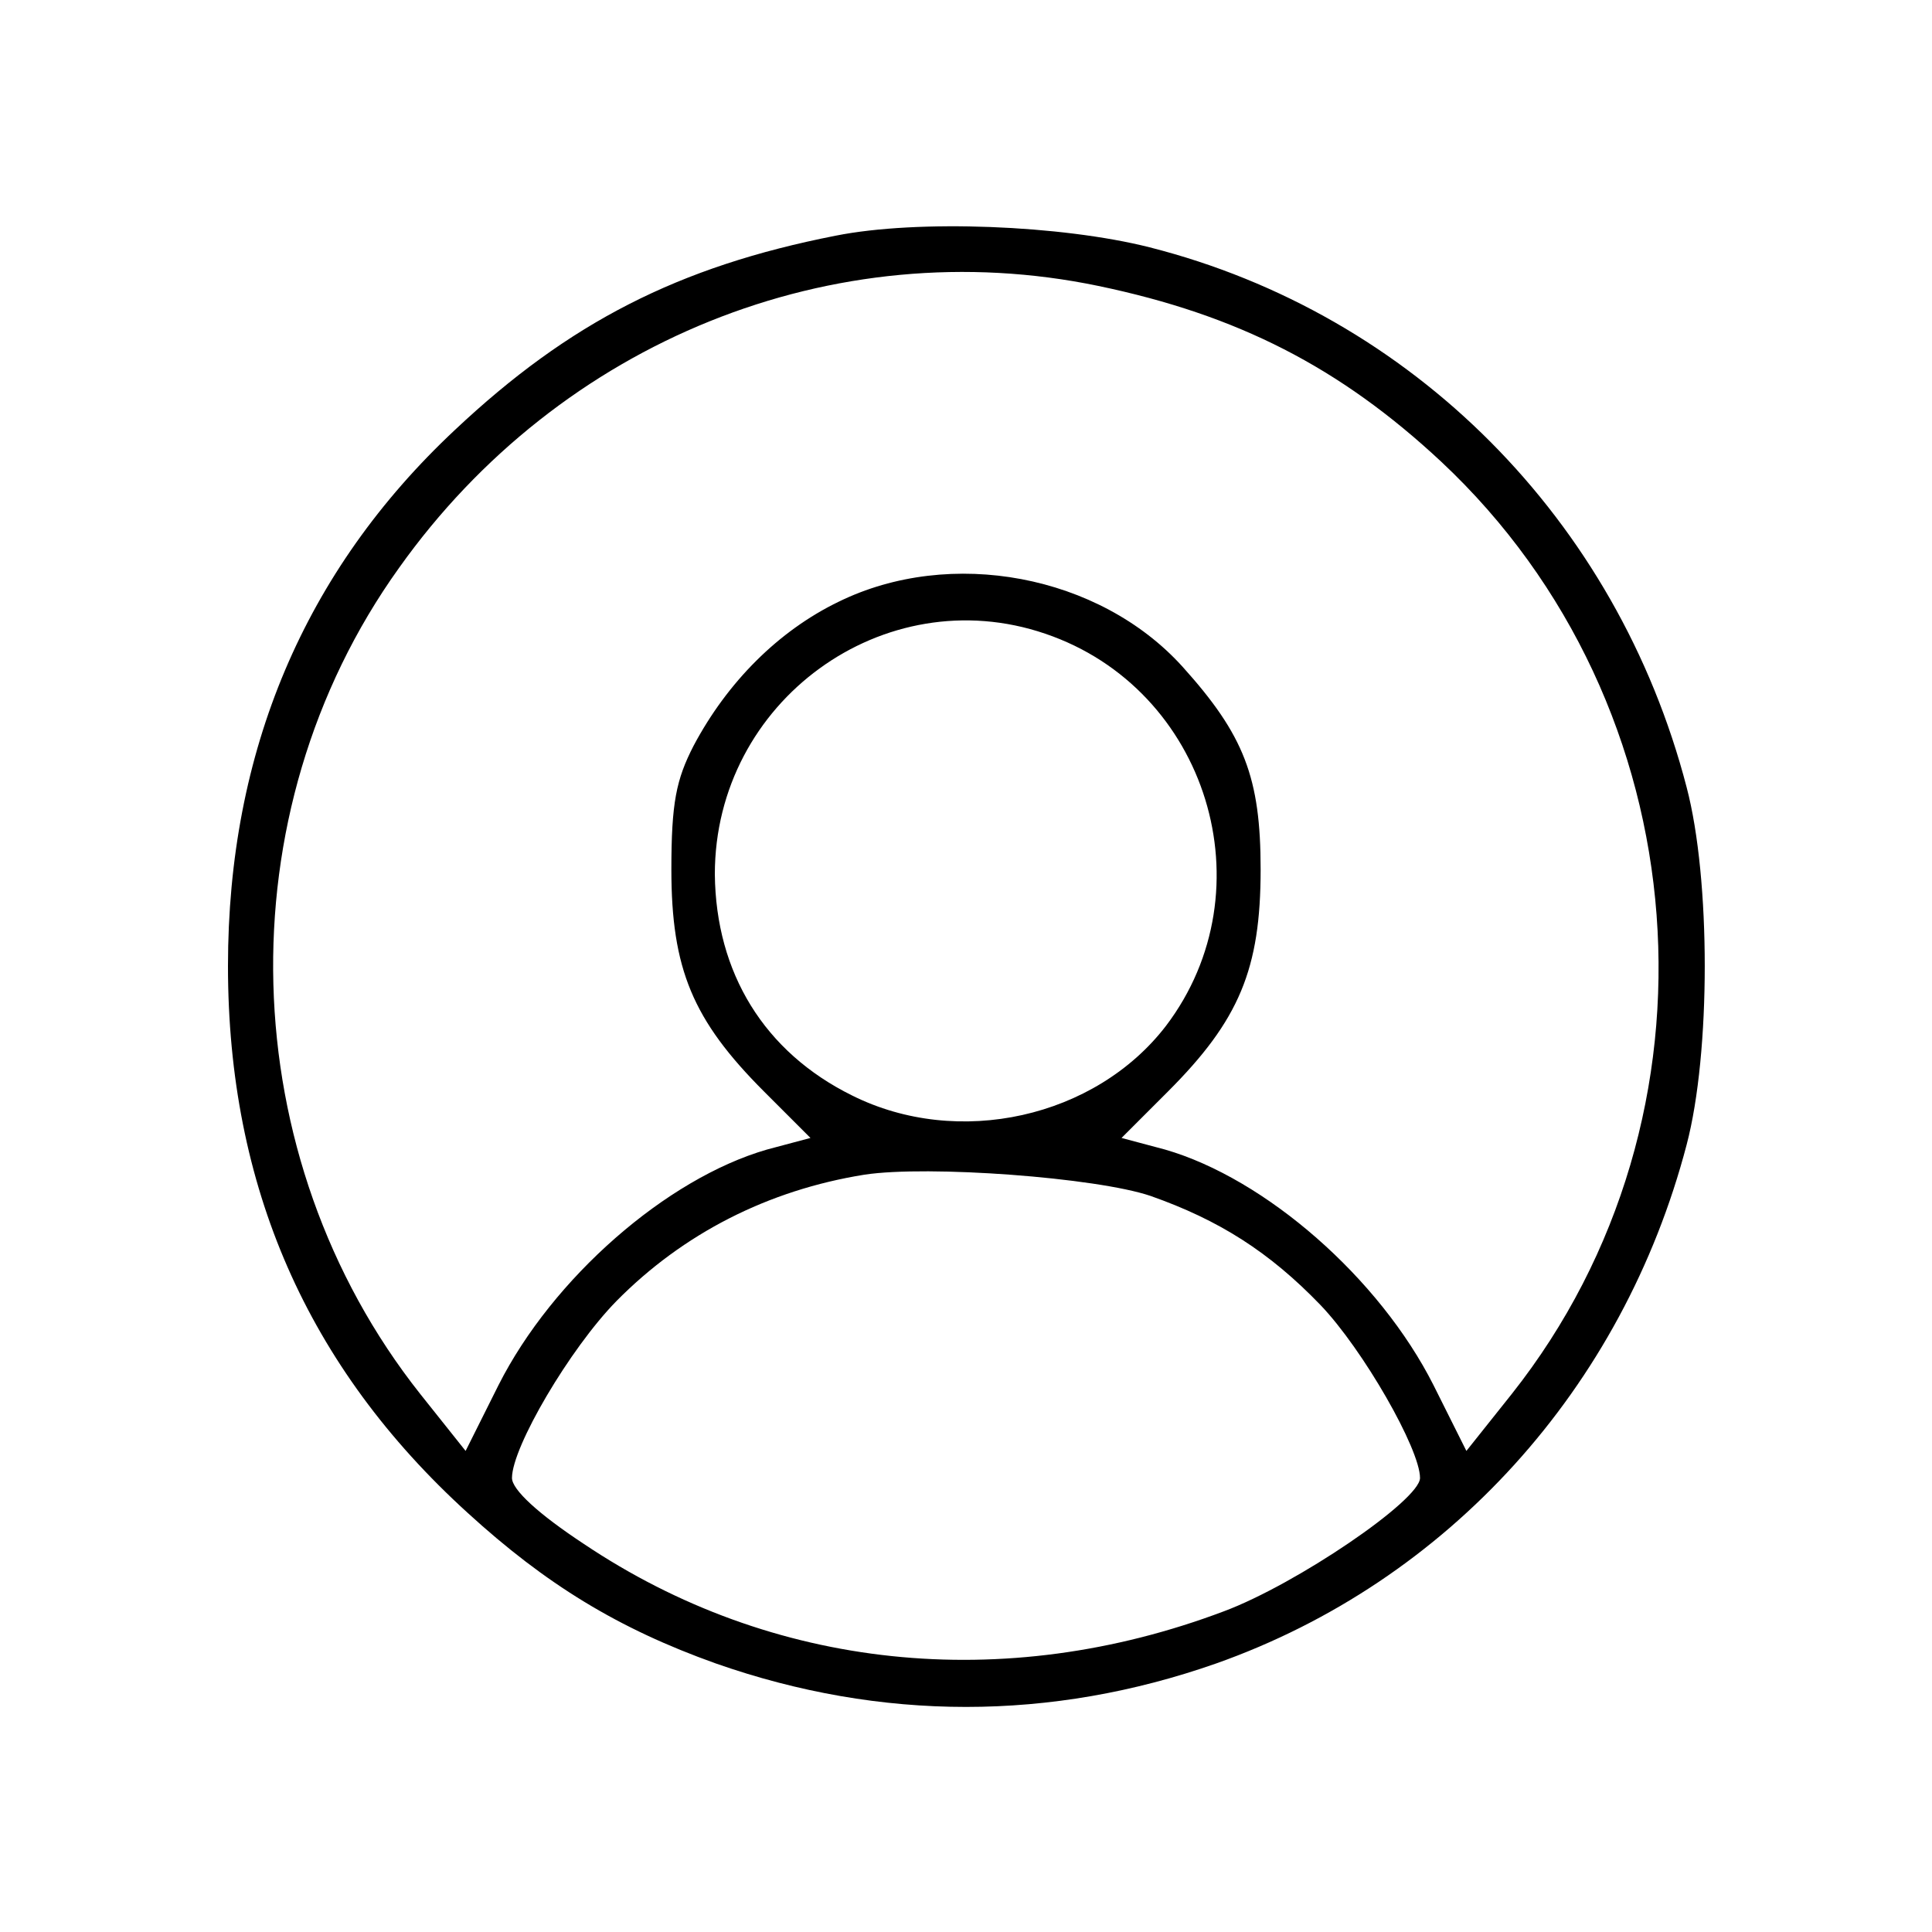 <?xml version="1.0" standalone="no"?>
<!DOCTYPE svg PUBLIC "-//W3C//DTD SVG 20010904//EN"
 "http://www.w3.org/TR/2001/REC-SVG-20010904/DTD/svg10.dtd">
<svg version="1.0" xmlns="http://www.w3.org/2000/svg"
 width="200pt" height="200pt" viewBox="0 0 200 200"
 preserveAspectRatio="xMidYMid meet">

<g transform="translate(0,200) scale(0.1,-0.1)"
fill="#000000" stroke="none">
<path d="M865 1756 c-163 -32 -276 -90 -394 -201 -156 -146 -235 -333 -235
-555 0 -228 82 -415 248 -566 81 -74 156 -120 257 -156 171 -60 347 -60 518 0
240 85 421 285 487 537 25 95 25 275 0 370 -72 277 -284 490 -556 559 -91 23
-240 29 -325 12z m272 -52 c144 -30 250 -84 355 -182 269 -252 301 -677 73
-965 l-47 -59 -34 68 c-56 111 -174 214 -278 244 l-45 12 48 48 c74 74 96 127
96 230 0 95 -17 139 -81 210 -86 95 -240 124 -356 67 -62 -30 -115 -83 -150
-149 -18 -35 -23 -59 -23 -128 0 -103 22 -156 96 -230 l48 -48 -45 -12 c-104
-30 -222 -133 -278 -244 l-34 -68 -47 59 c-194 245 -204 601 -22 855 167 235
450 349 724 292z m-55 -360 c168 -57 232 -265 125 -406 -73 -95 -215 -127
-325 -72 -91 45 -141 127 -142 229 0 179 175 306 342 249z m109 -582 c71 -25
123 -58 176 -113 44 -46 103 -149 103 -179 0 -23 -128 -110 -203 -138 -228
-86 -468 -61 -663 70 -47 31 -74 56 -74 68 0 32 60 134 108 183 69 70 157 115
257 131 66 10 240 -3 296 -22z"/>
</g>
</svg>
